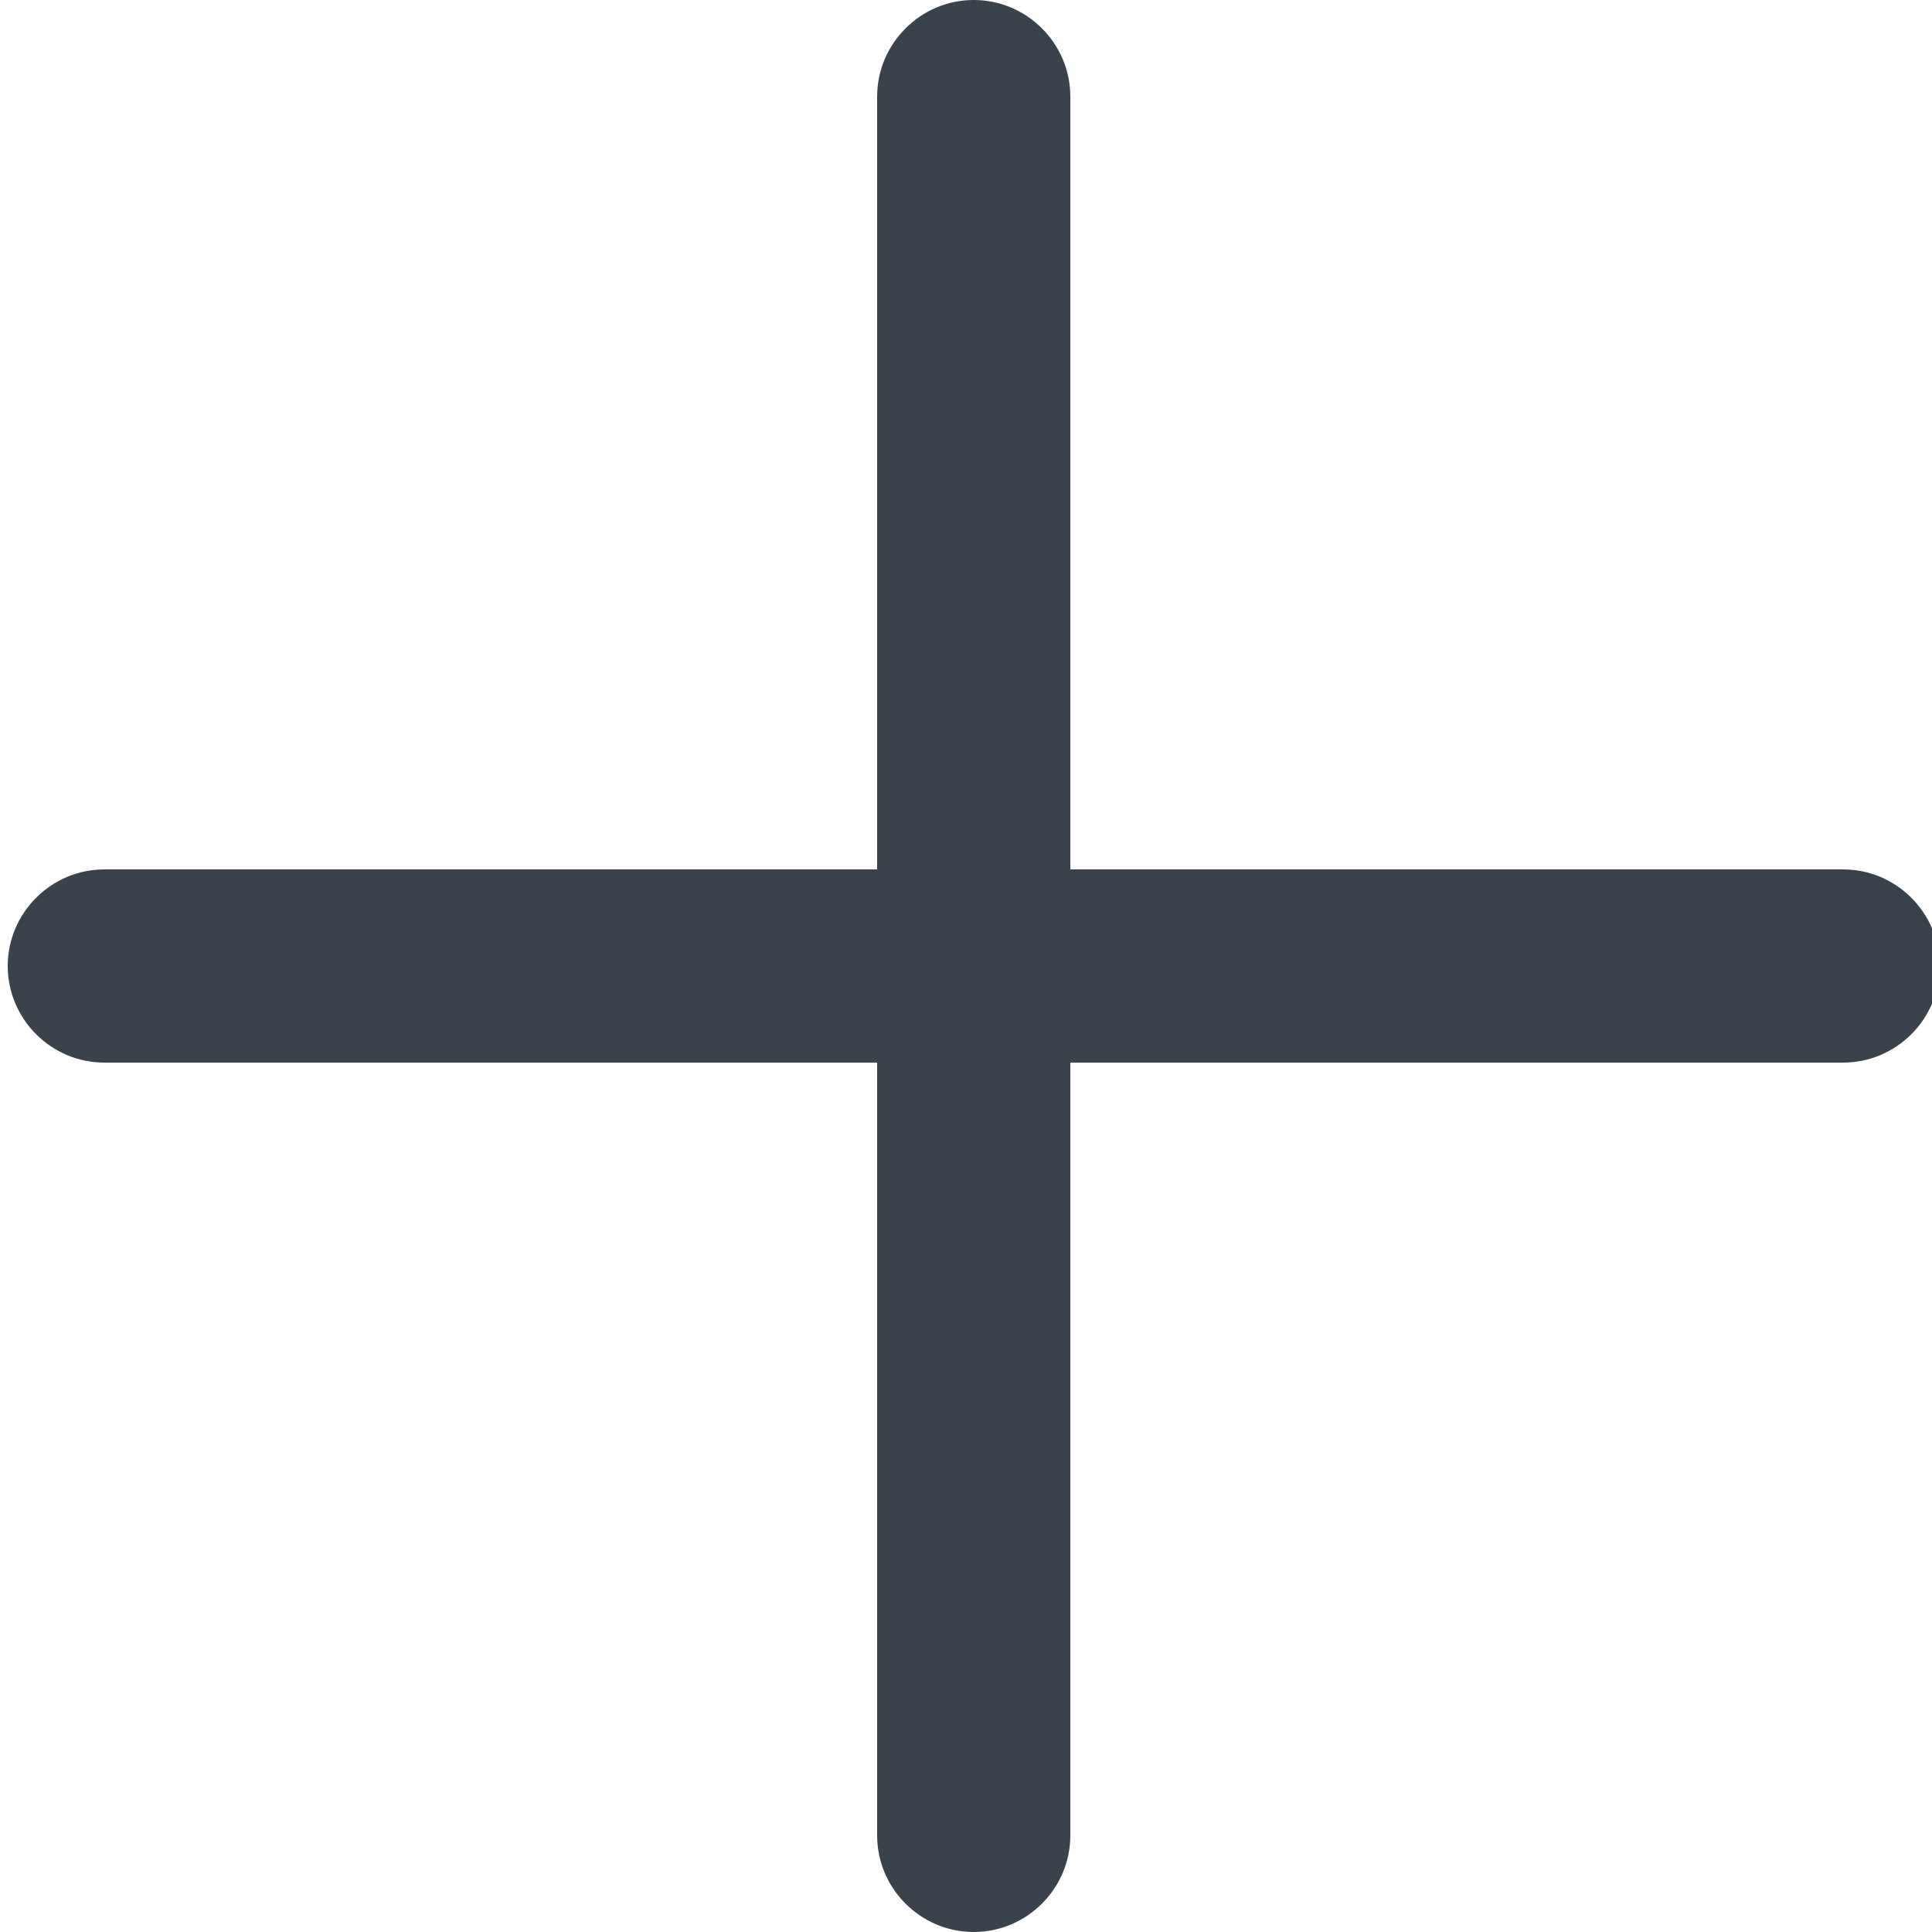 <?xml version="1.0" encoding="utf-8"?>
<!-- Generator: Adobe Illustrator 19.1.0, SVG Export Plug-In . SVG Version: 6.00 Build 0)  -->
<svg version="1.1" id="Calque_1" xmlns="http://www.w3.org/2000/svg" xmlns:xlink="http://www.w3.org/1999/xlink" x="0px" y="0px"
	 viewBox="0 0 20 20" enable-background="new 0 0 20 20" xml:space="preserve">
<path fill="#3A434C" d="M10.08,20c0.55,0,1-0.45,1-1v-8h8c0.55,0,1-0.45,1-1s-0.45-1-1-1h-8V1c0-0.55-0.45-1-1-1c-0.55,0-1,0.45-1,1
	v8h-8c-0.55,0-1,0.45-1,1s0.45,1,1,1h8v8C9.08,19.55,9.53,20,10.08,20z"/>
</svg>
